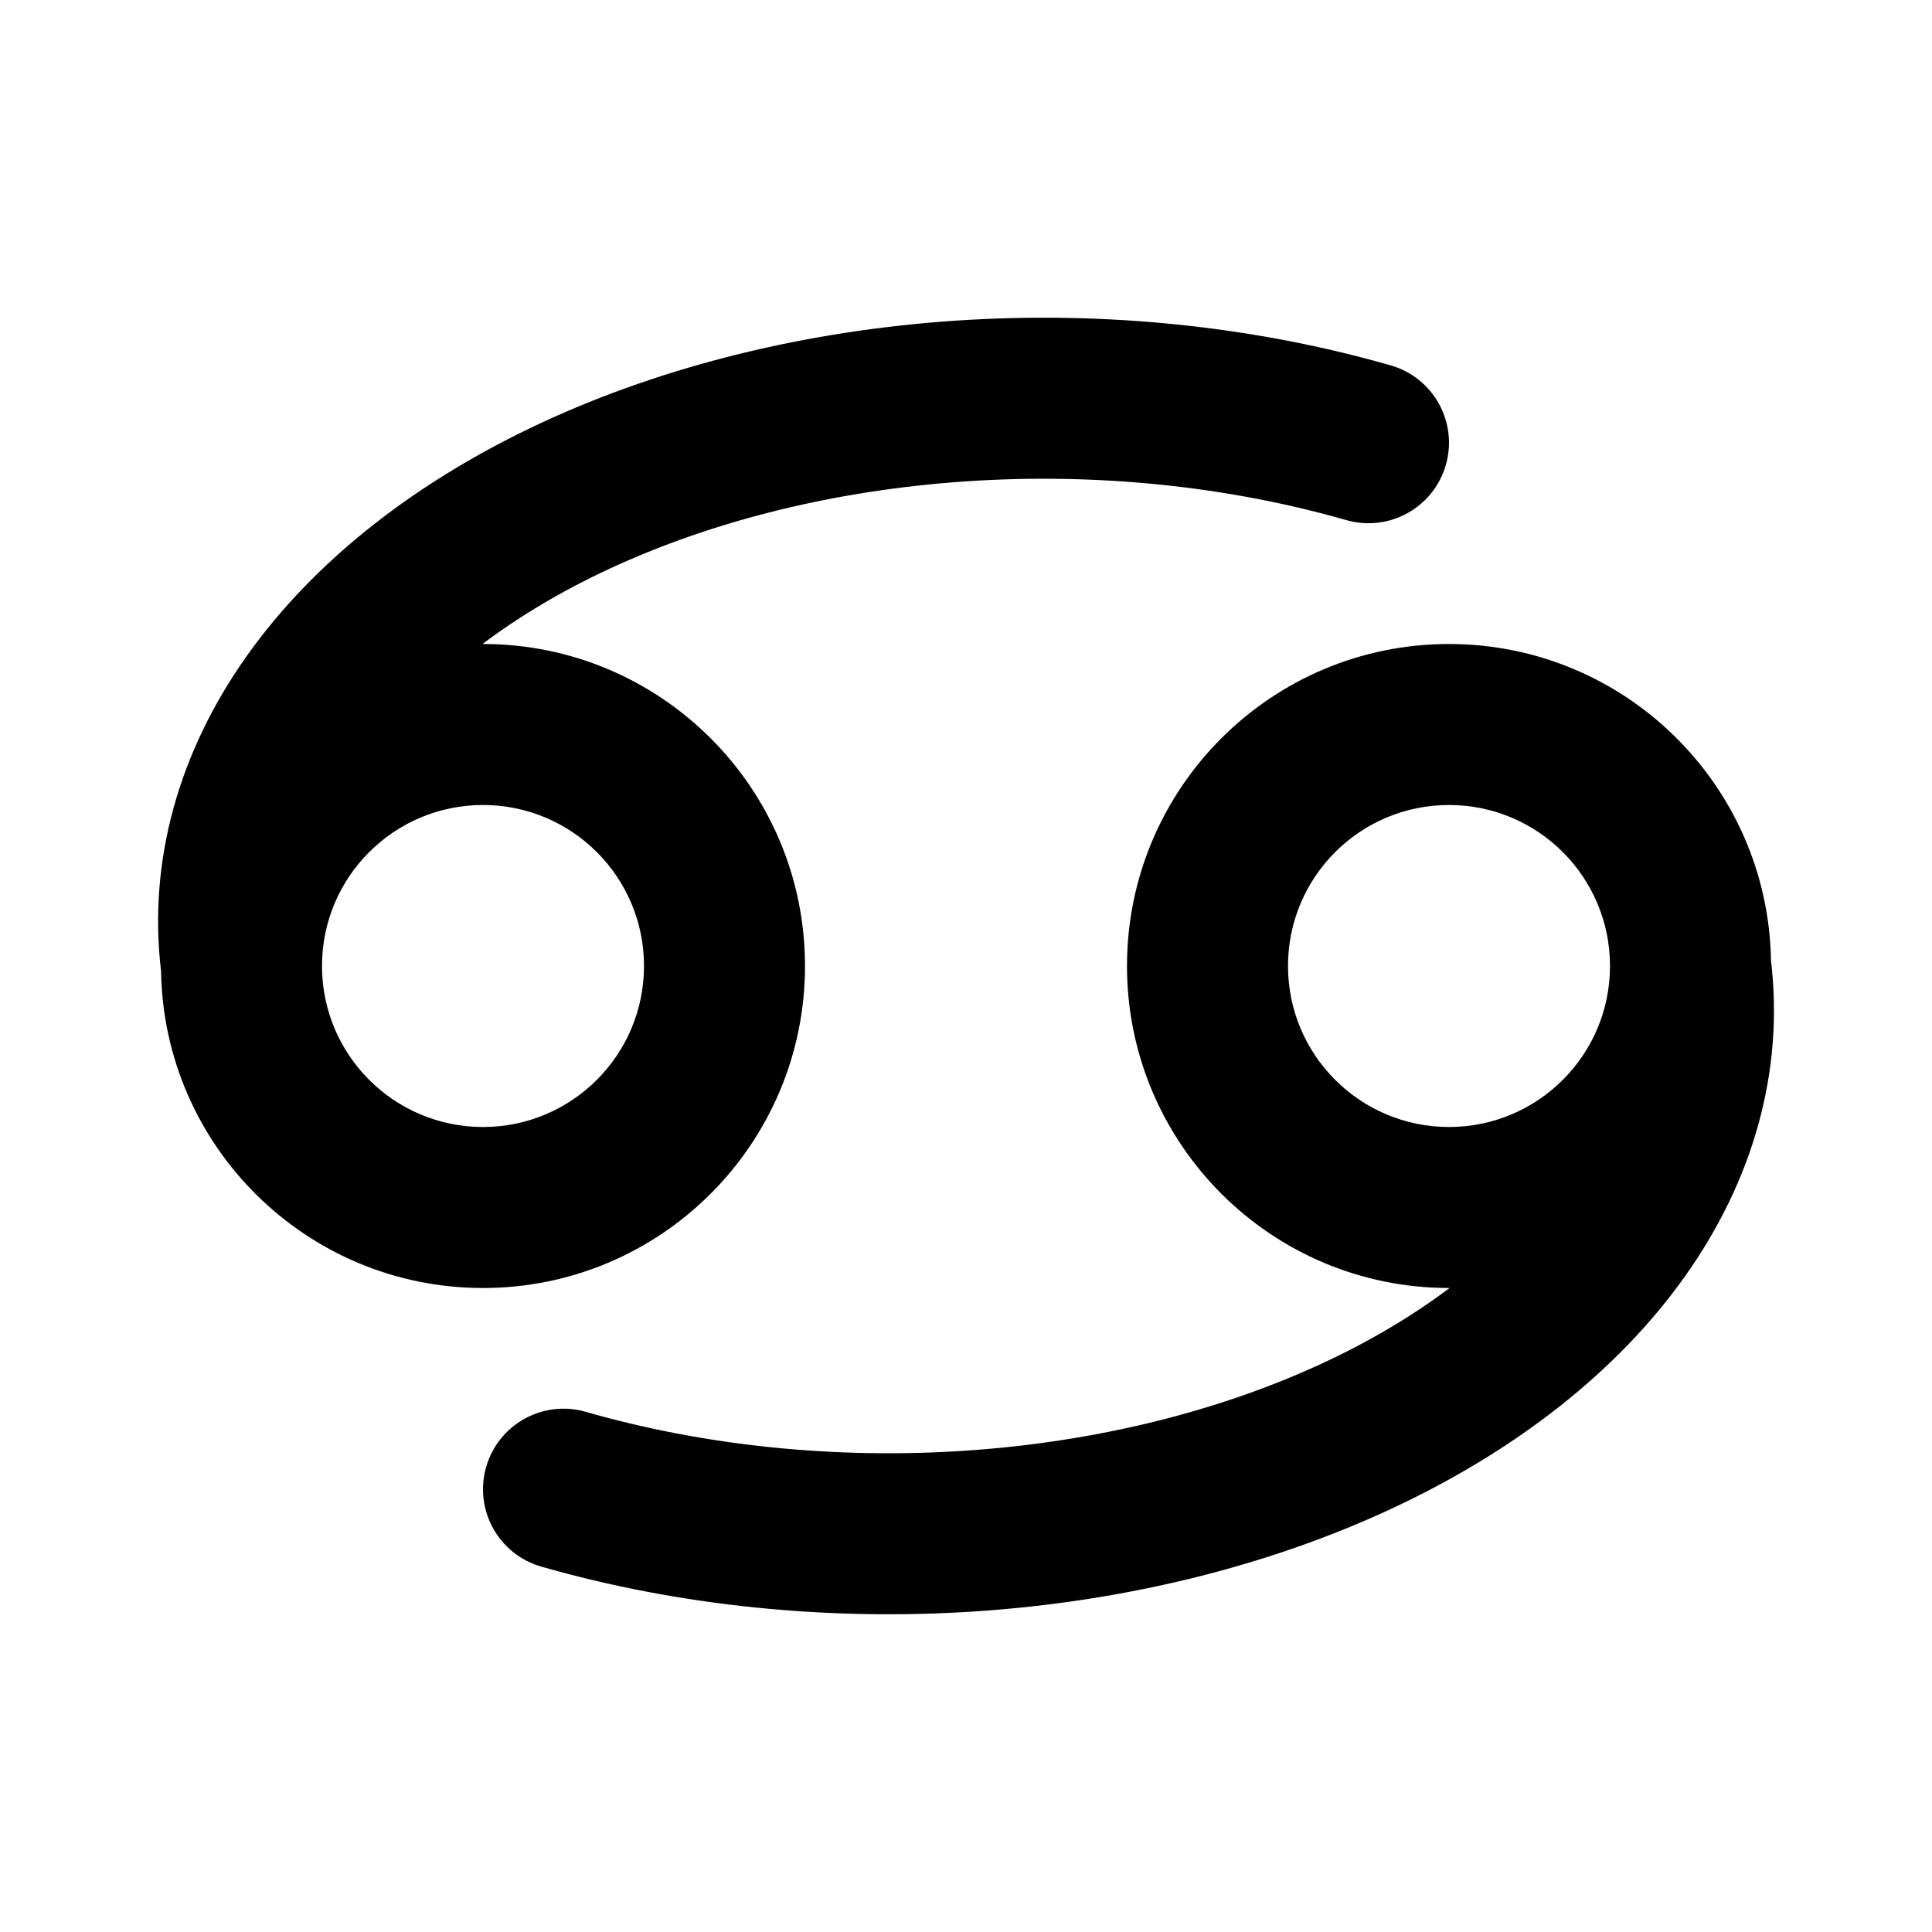 <svg width="24" height="24" viewBox="0 0 24 24" fill="none" xmlns="http://www.w3.org/2000/svg">
<path fill-rule="evenodd" clip-rule="evenodd" d="M16.724 6.461C15.252 6.039 13.625 5.871 12.008 5.979C10.391 6.087 8.862 6.466 7.572 7.065C6.977 7.341 6.449 7.657 5.994 8C5.996 8 5.998 8 6 8C8.209 8 10 9.791 10 12C10 14.209 8.209 16 6 16C3.813 16 2.036 14.245 2.001 12.066C1.836 10.686 2.226 9.33 3.07 8.142C3.92 6.946 5.197 5.962 6.73 5.25C8.266 4.537 10.039 4.106 11.875 3.983C13.712 3.86 15.571 4.05 17.276 4.539C17.807 4.691 18.113 5.245 17.961 5.775C17.809 6.306 17.255 6.613 16.724 6.461ZM6 10C4.895 10 4 10.895 4 12C4 13.104 4.895 14 6 14C7.105 14 8 13.104 8 12C8 10.895 7.105 10 6 10ZM18 10C16.895 10 16 10.895 16 12C16 13.104 16.895 14 18 14C19.105 14 20 13.104 20 12C20 10.895 19.105 10 18 10ZM14 12C14 9.791 15.791 8 18 8C20.187 8 21.964 9.755 22 11.933C22.164 13.314 21.774 14.67 20.93 15.857C20.08 17.054 18.803 18.037 17.27 18.749C15.734 19.462 13.961 19.894 12.125 20.017C10.288 20.139 8.429 19.95 6.724 19.461C6.193 19.309 5.887 18.755 6.039 18.224C6.191 17.693 6.745 17.386 7.276 17.538C8.748 17.961 10.375 18.129 11.992 18.021C13.609 17.913 15.138 17.534 16.428 16.935C17.023 16.659 17.551 16.343 18.007 16C18.004 16 18.002 16 18 16C15.791 16 14 14.209 14 12Z" fill="black"/>
</svg>
